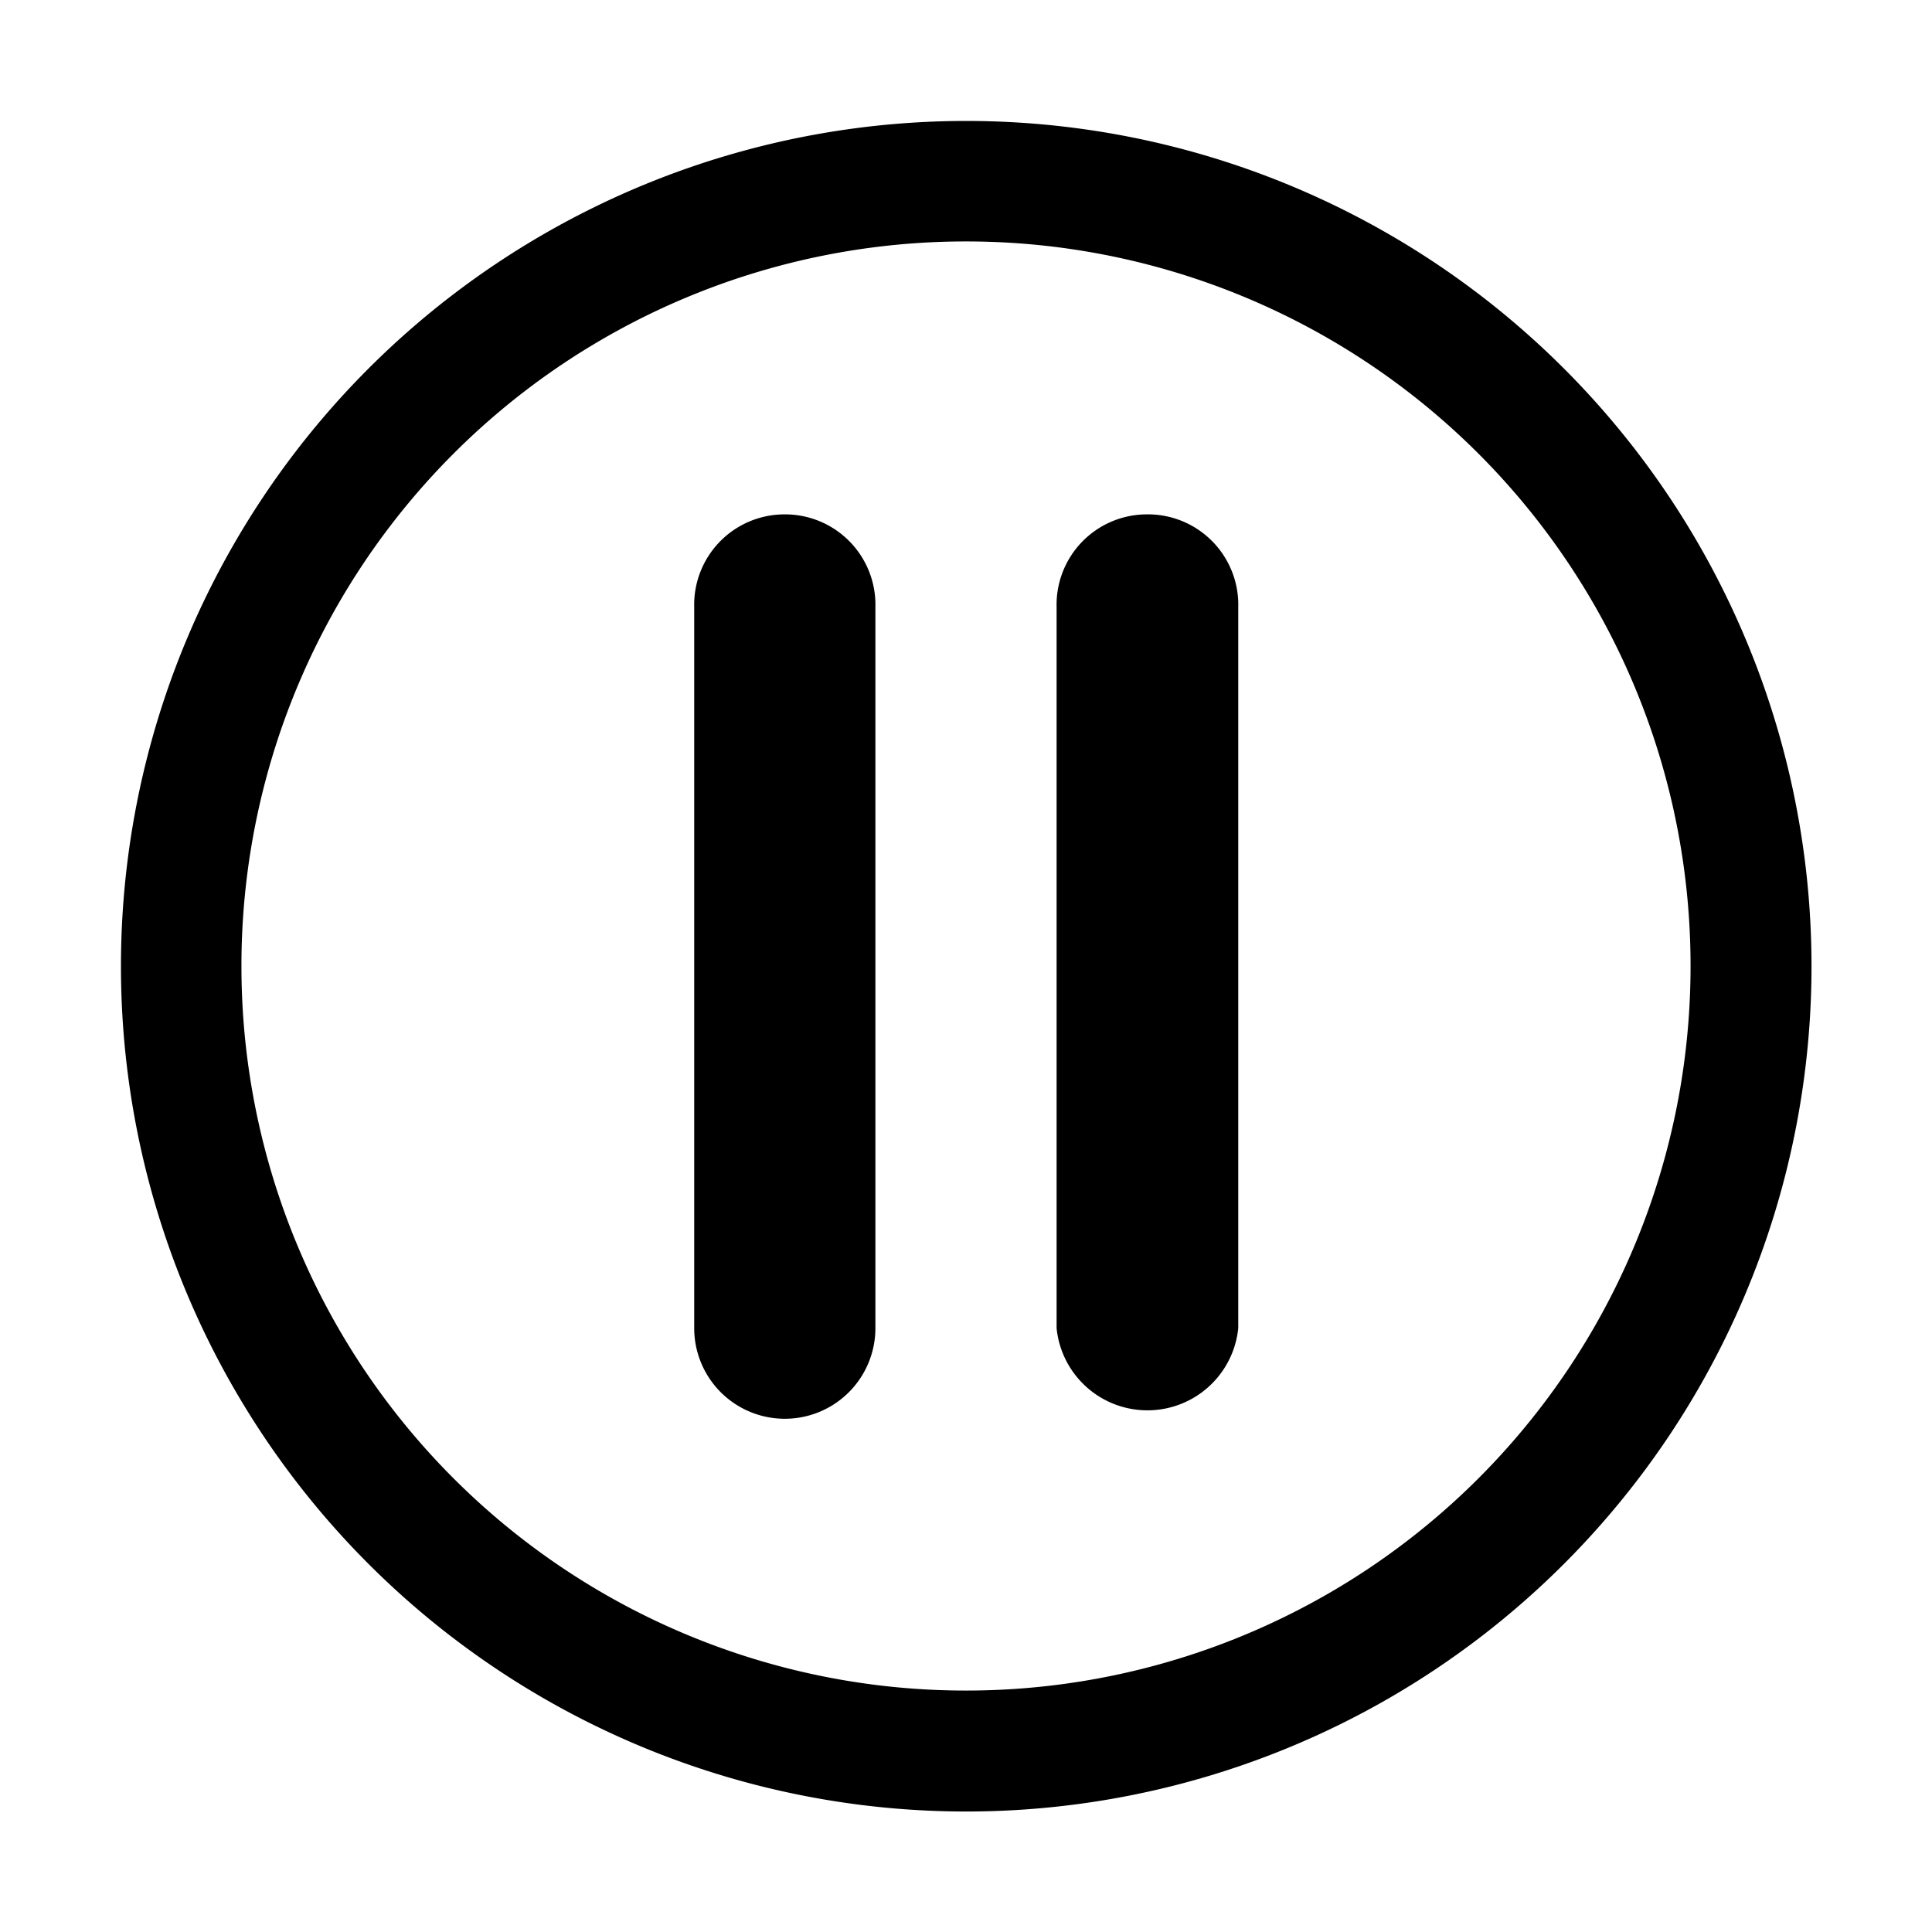 <svg width="16" height="16" viewBox="0 0 4.233 4.233" xmlns="http://www.w3.org/2000/svg"><path d="M2.117.265A1.852 1.852 0 0 0 .265 2.117a1.852 1.852 0 0 0 1.852 1.852 1.852 1.852 0 0 0 1.852-1.852A1.852 1.852 0 0 0 2.117.265zm0 .264a1.587 1.587 0 0 1 1.587 1.588 1.587 1.587 0 0 1-1.587 1.587A1.587 1.587 0 0 1 .529 2.117 1.587 1.587 0 0 1 2.117.529zm-.4.598a.198.198 0 0 0-.196.203v1.58a.198.198 0 1 0 .397 0V1.33a.198.198 0 0 0-.201-.203zm.793 0a.198.198 0 0 0-.195.203v1.58a.2.2 0 0 0 .398 0V1.33a.198.198 0 0 0-.203-.203z"/></svg>